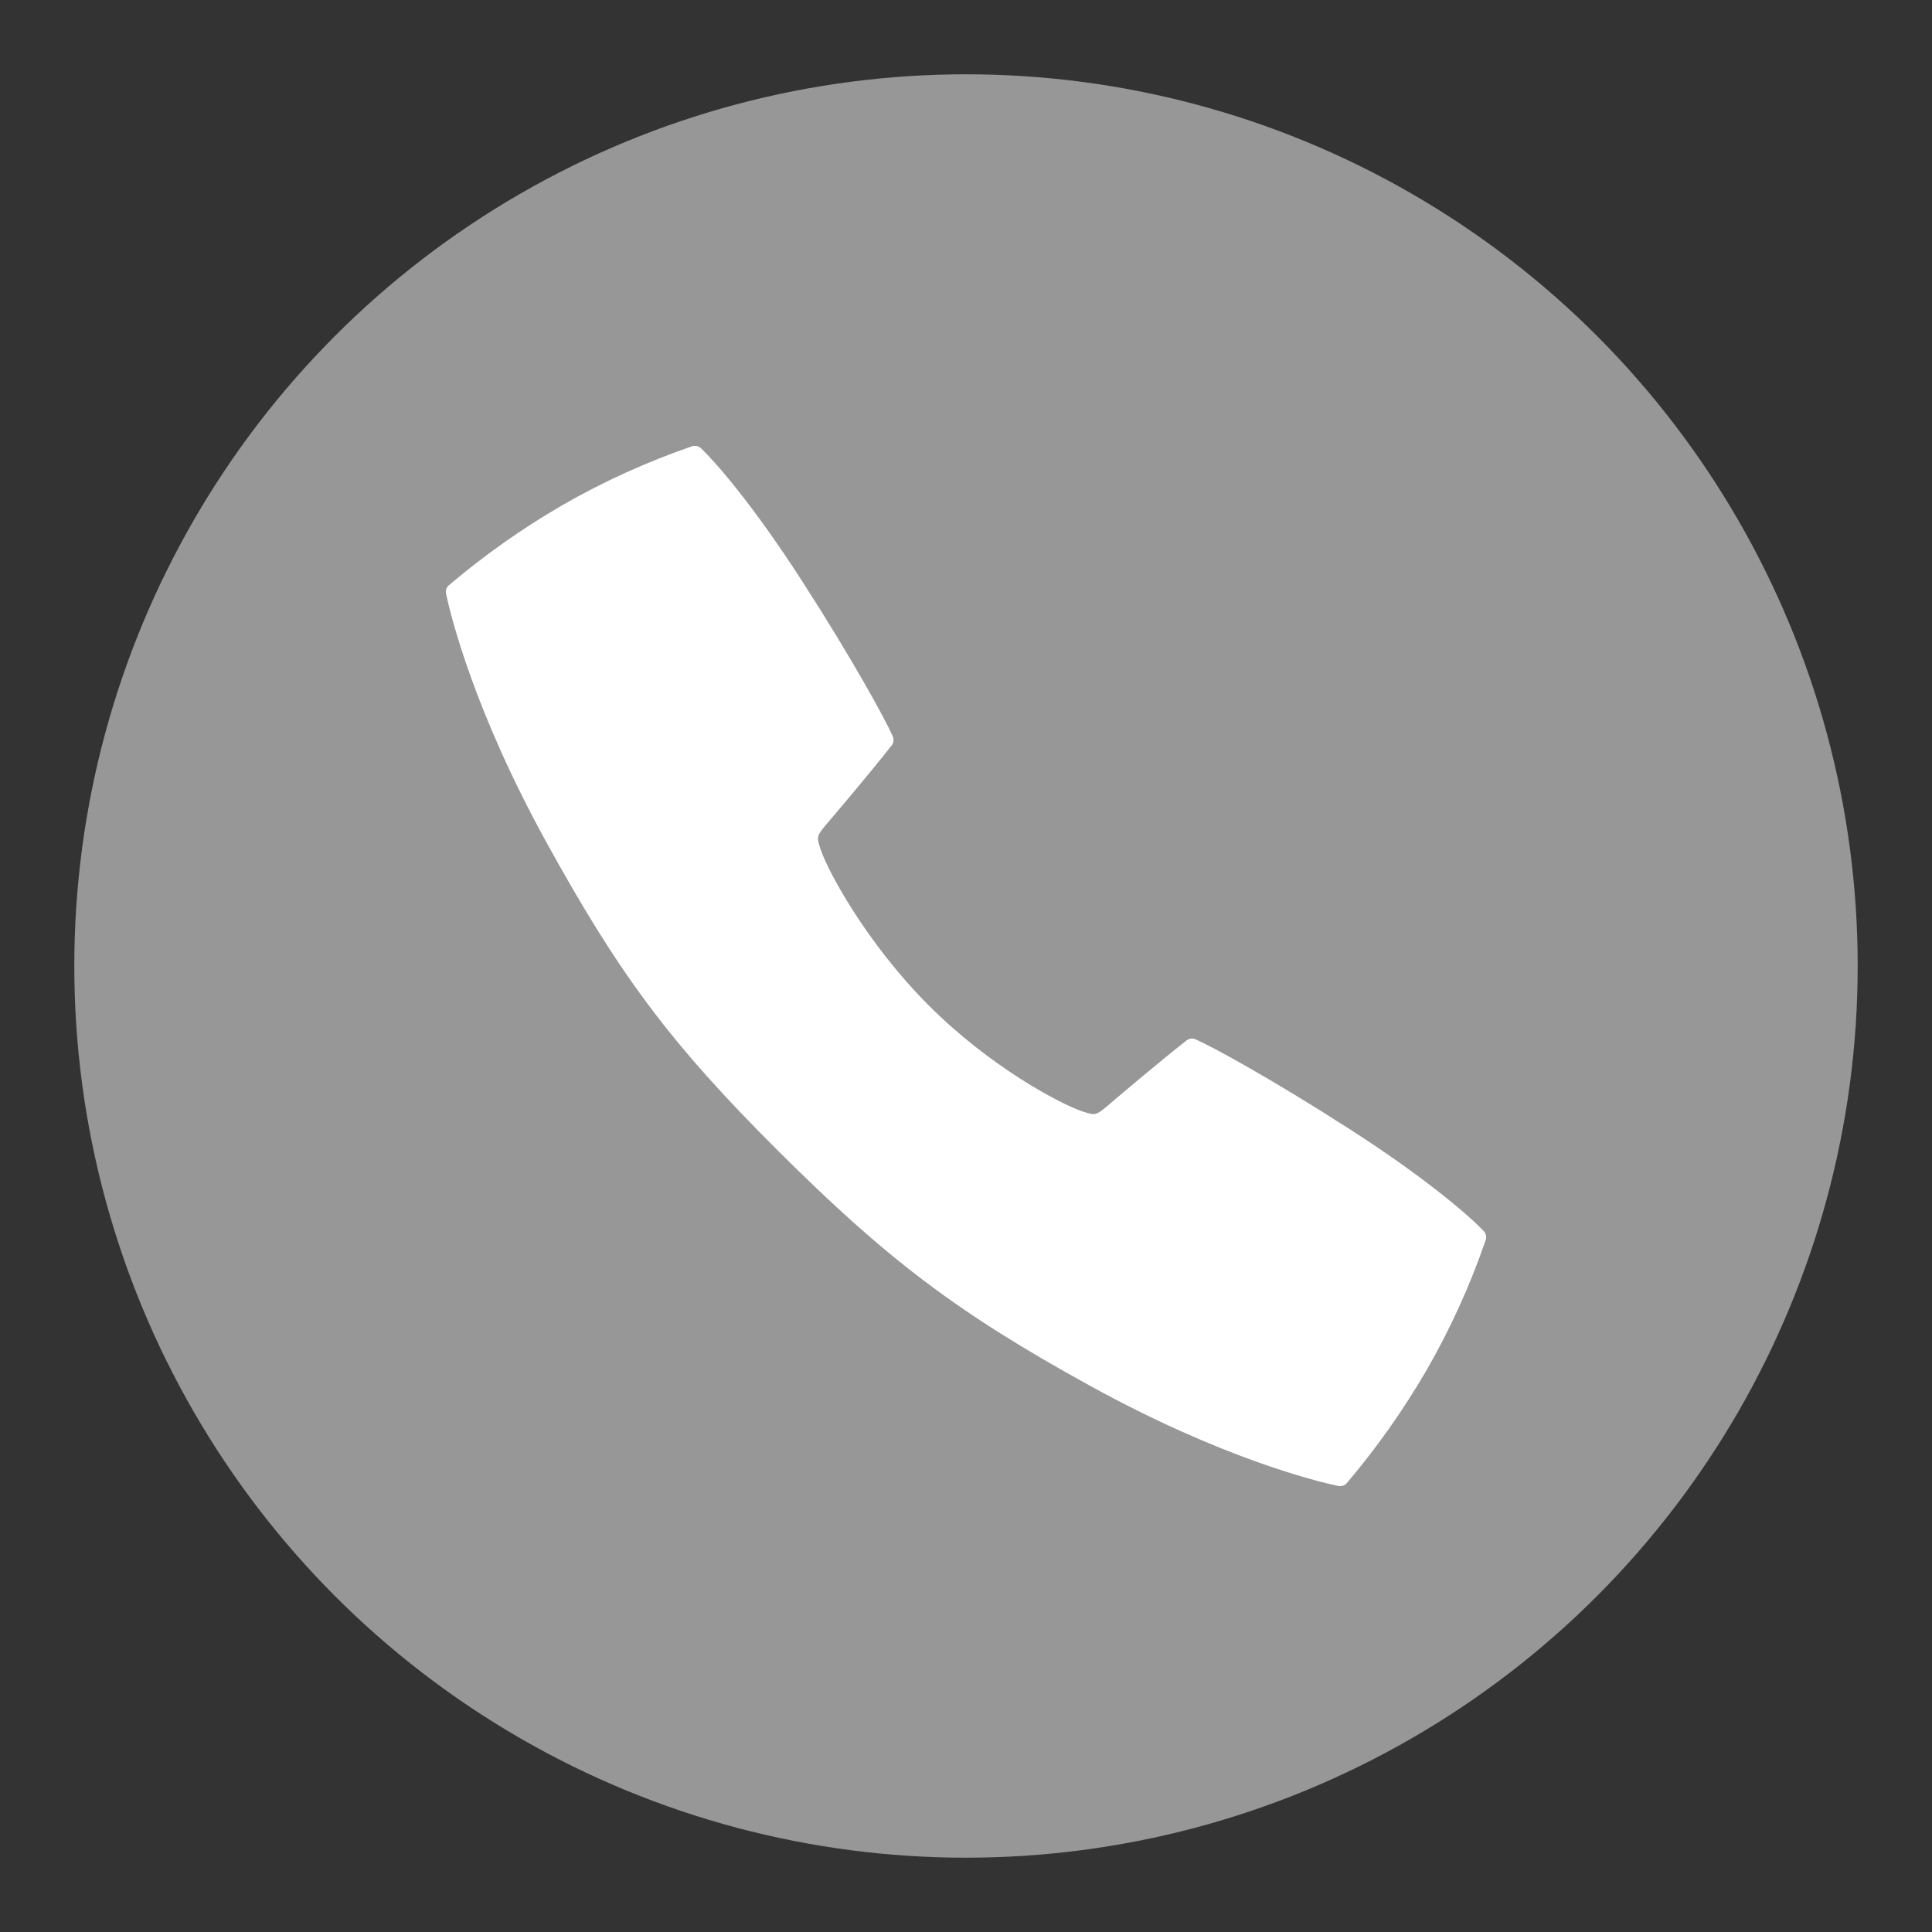 <svg width="52" height="52" viewBox="0 0 52 52" fill="none" xmlns="http://www.w3.org/2000/svg">
<rect x="0" y="0" width="52" height="52" fill="#333333" stroke="none"/>
<circle cx="26" cy="26" r="24" fill="#979797"/>
<path d="M39.934 33.134C39.608 32.786 38.456 31.759 36.339 30.399C34.206 29.028 32.632 28.173 32.181 27.974C32.141 27.956 32.097 27.95 32.054 27.955C32.011 27.96 31.97 27.977 31.936 28.004C31.209 28.571 29.985 29.612 29.92 29.669C29.496 30.032 29.496 30.032 29.149 29.919C28.539 29.719 26.644 28.712 24.993 27.057C23.341 25.402 22.283 23.46 22.083 22.851C21.969 22.503 21.969 22.503 22.333 22.08C22.39 22.014 23.431 20.79 23.998 20.064C24.025 20.03 24.042 19.989 24.048 19.946C24.053 19.903 24.047 19.859 24.029 19.819C23.83 19.367 22.975 17.795 21.603 15.662C20.242 13.545 19.216 12.393 18.868 12.066C18.836 12.036 18.797 12.015 18.754 12.006C18.711 11.996 18.667 11.998 18.625 12.012C17.41 12.43 16.238 12.962 15.125 13.603C14.05 14.227 13.033 14.946 12.084 15.75C12.051 15.778 12.026 15.814 12.012 15.856C11.999 15.897 11.996 15.941 12.006 15.983C12.136 16.592 12.761 19.134 14.698 22.654C16.675 26.246 18.045 28.087 20.948 30.98C23.852 33.873 25.75 35.326 29.347 37.303C32.867 39.24 35.409 39.865 36.017 39.995C36.059 40.004 36.104 40.001 36.145 39.987C36.186 39.974 36.223 39.949 36.251 39.916C37.055 38.967 37.773 37.95 38.398 36.875C39.038 35.762 39.571 34.59 39.988 33.375C40.002 33.334 40.004 33.289 39.994 33.247C39.985 33.205 39.964 33.166 39.934 33.134Z" fill="white"/>
</svg>
